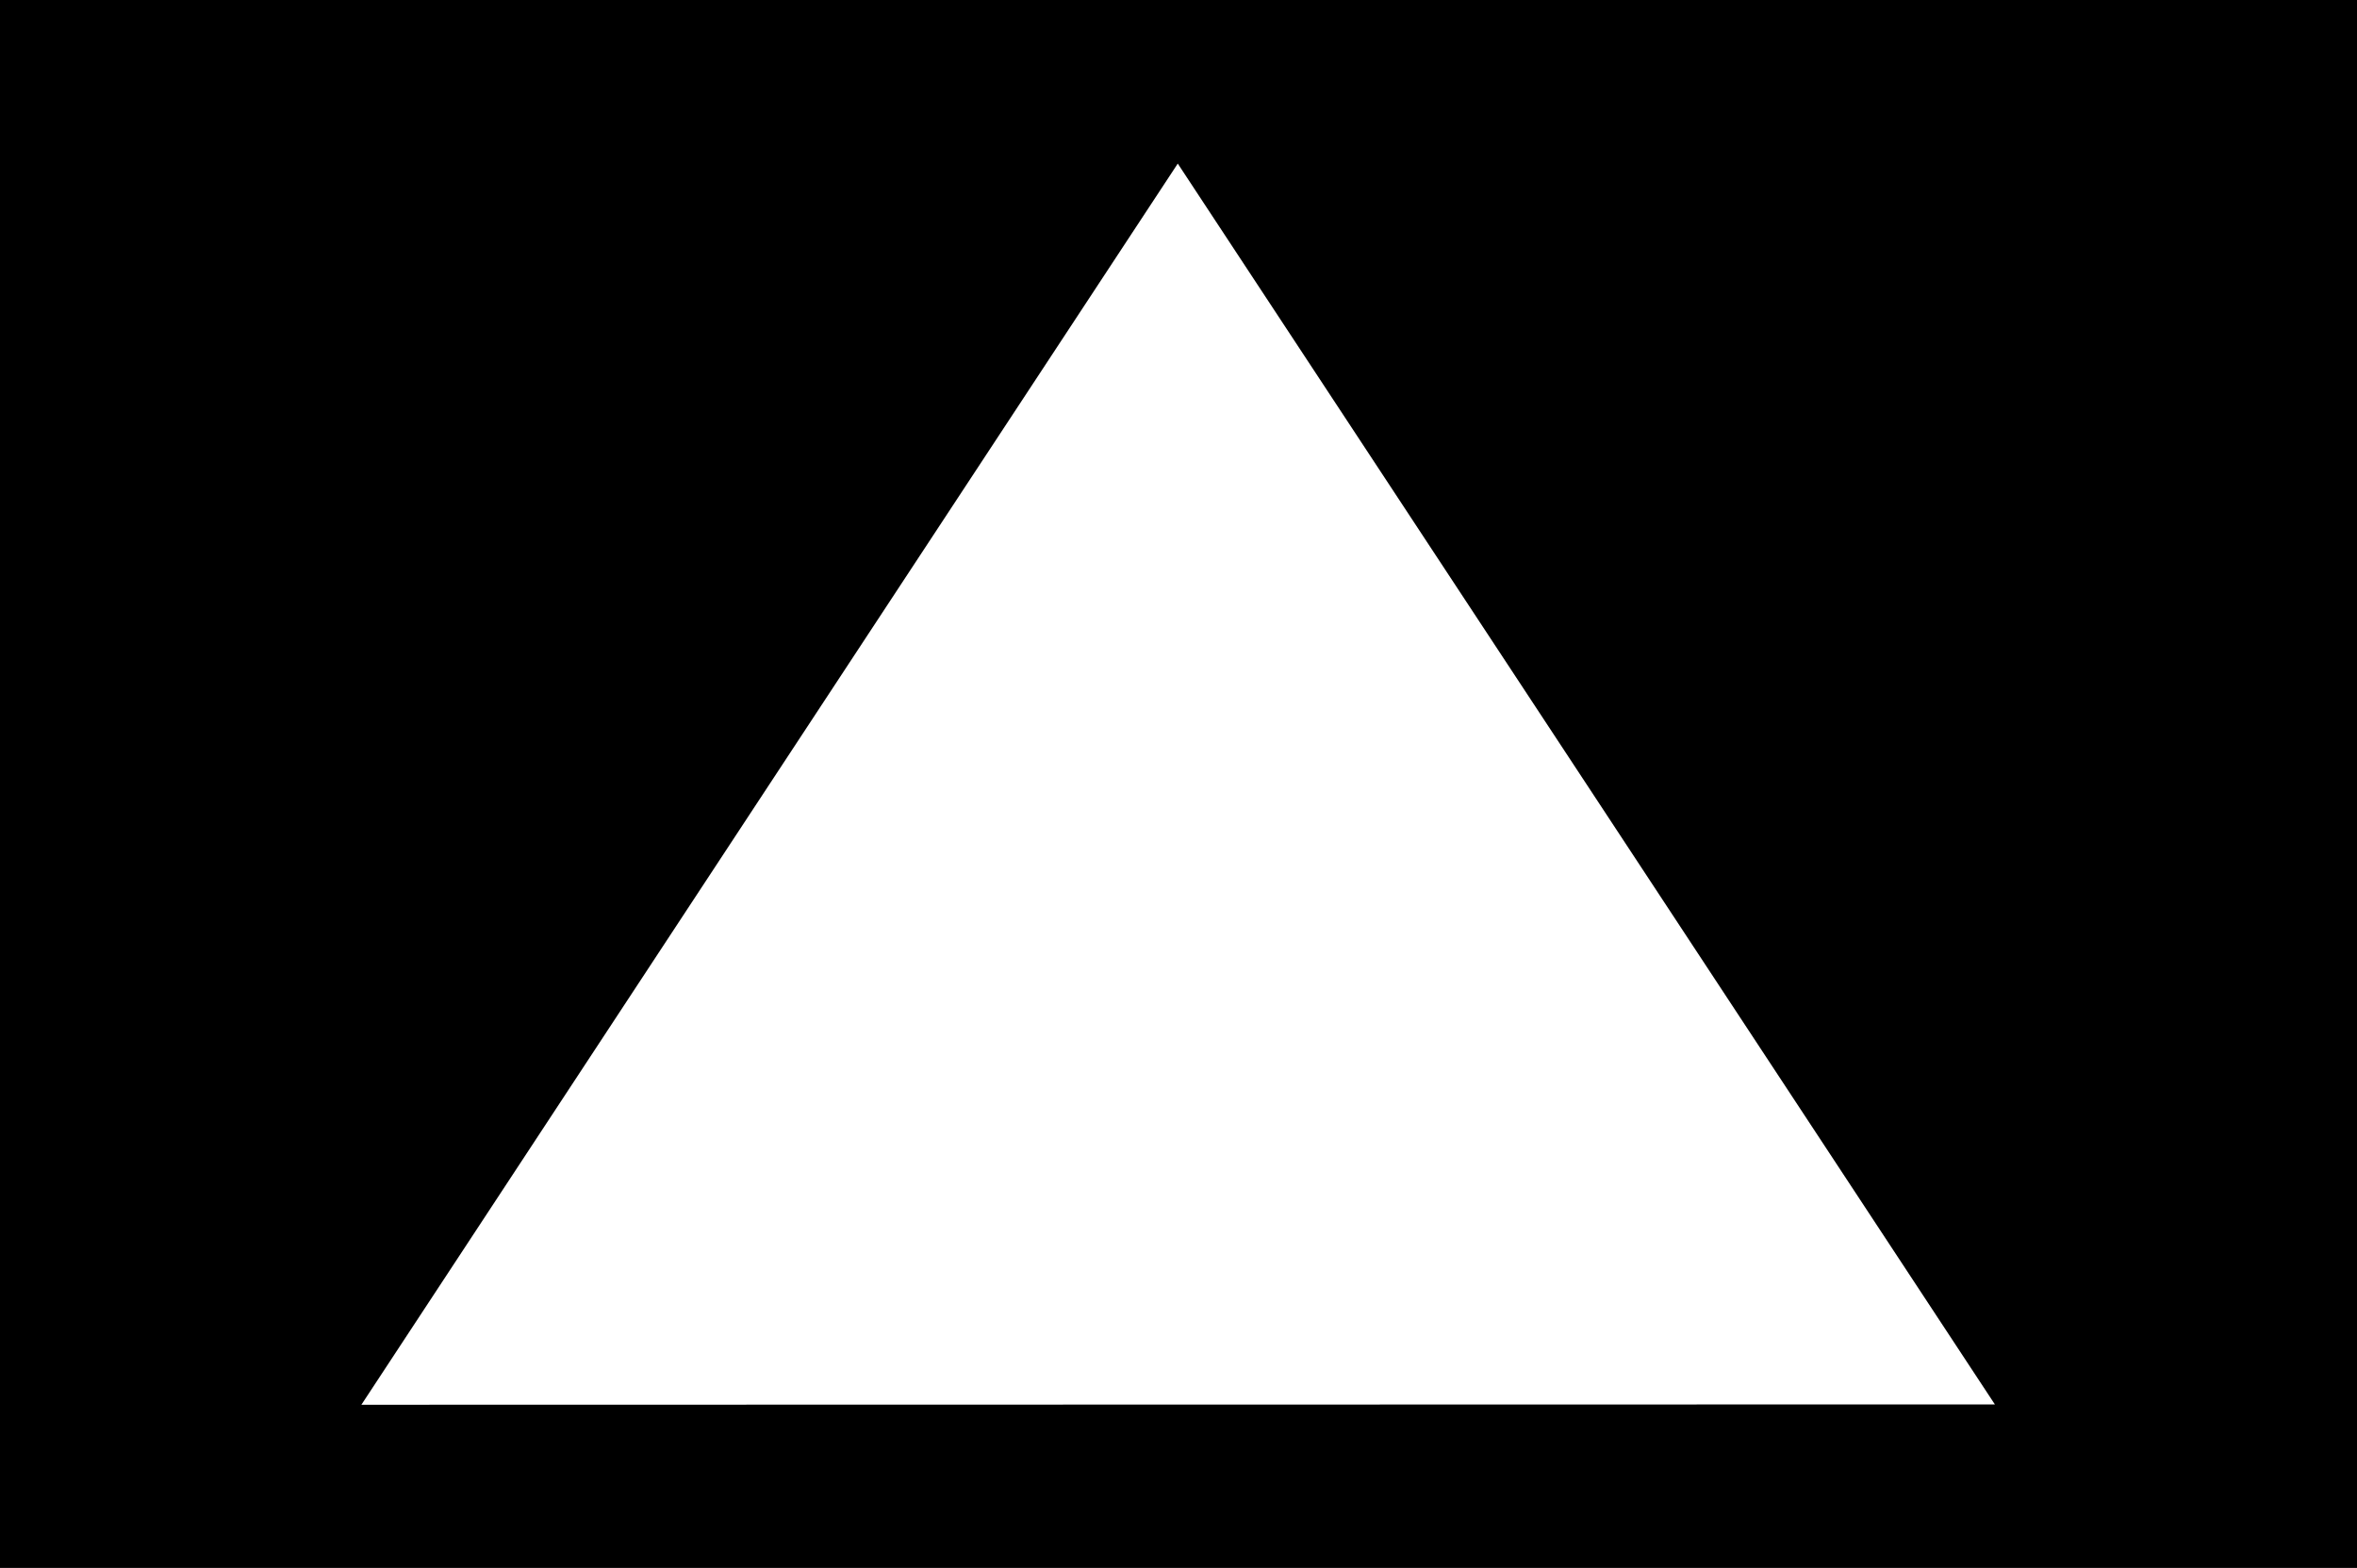 <?xml version="1.0" encoding="UTF-8" standalone="no"?>
<!-- Created with Inkscape (http://www.inkscape.org/) -->

<svg
   xmlns:dc="http://purl.org/dc/elements/1.1/"
   xmlns:cc="http://creativecommons.org/ns#"
   xmlns:rdf="http://www.w3.org/1999/02/22-rdf-syntax-ns#"
   xmlns:svg="http://www.w3.org/2000/svg"
   xmlns="http://www.w3.org/2000/svg"
   xmlns:sodipodi="http://sodipodi.sourceforge.net/DTD/sodipodi-0.dtd"
   xmlns:inkscape="http://www.inkscape.org/namespaces/inkscape"
   width="7.188"
   height="4.781"
   id="svg3419"
   version="1.1"
   inkscape:version="0.48.3.1 r9886"
   sodipodi:docname="F_BP_GemeinbedarfsFlaeche_zweckbestimmung_1200_besondereZweckbestimmung_.svg">
  <rect width="100%" height="100%" fill="#808080" stroke="none"/>
  <defs
     id="defs3421" />
  <sodipodi:namedview
     id="base"
     pagecolor="#ffffff"
     bordercolor="#666666"
     borderopacity="1.0"
     inkscape:pageopacity="0.0"
     inkscape:pageshadow="2"
     inkscape:zoom="74.674973"
     inkscape:cx="1.8701188"
     inkscape:cy="2.7289373"
     inkscape:document-units="px"
     inkscape:current-layer="layer1"
     showgrid="false"
     fit-margin-top="0"
     fit-margin-left="0"
     fit-margin-right="0"
     fit-margin-bottom="0"
     inkscape:window-width="1920"
     inkscape:window-height="1030"
     inkscape:window-x="0"
     inkscape:window-y="27"
     inkscape:window-maximized="1" />
  <g
     inkscape:label="Ebene 1"
     inkscape:groupmode="layer"
     id="layer1"
     transform="translate(0,-1047.781)">
    <rect
       style="fill:#000000;fill-opacity:1;stroke:#000000;stroke-width:0.852;stroke-miterlimit:4;stroke-opacity:1;stroke-dasharray:none"
       id="rect3427"
       width="6.348"
       height="3.948"
       x="0.42"
       y="1048.198" />
    <path
       sodipodi:type="star"
       style="fill:#ffffff;fill-opacity:1;stroke:#000000;stroke-width:0;stroke-miterlimit:4;stroke-opacity:1;stroke-dasharray:none"
       id="path5892"
       sodipodi:sides="3"
       sodipodi:cx="3.6022778"
       sodipodi:cy="2.2101076"
       sodipodi:r1="5.1175704"
       sodipodi:r2="2.558785"
       sodipodi:arg1="0.5233655"
       sodipodi:arg2="1.570563"
       inkscape:flatsided="false"
       inkscape:rounded="0"
       inkscape:randomized="0"
       d="m 8.035,4.768 -4.432,0.001 -4.432,0.001 L 1.386,0.931 3.601,-2.907 5.818,0.93 z"
       transform="matrix(0.562,0,0,0.493,1.568,1049.713)"
       inkscape:transform-center-x="-0.00033553597"
       inkscape:transform-center-y="-0.63101006" />
  </g>
</svg>
